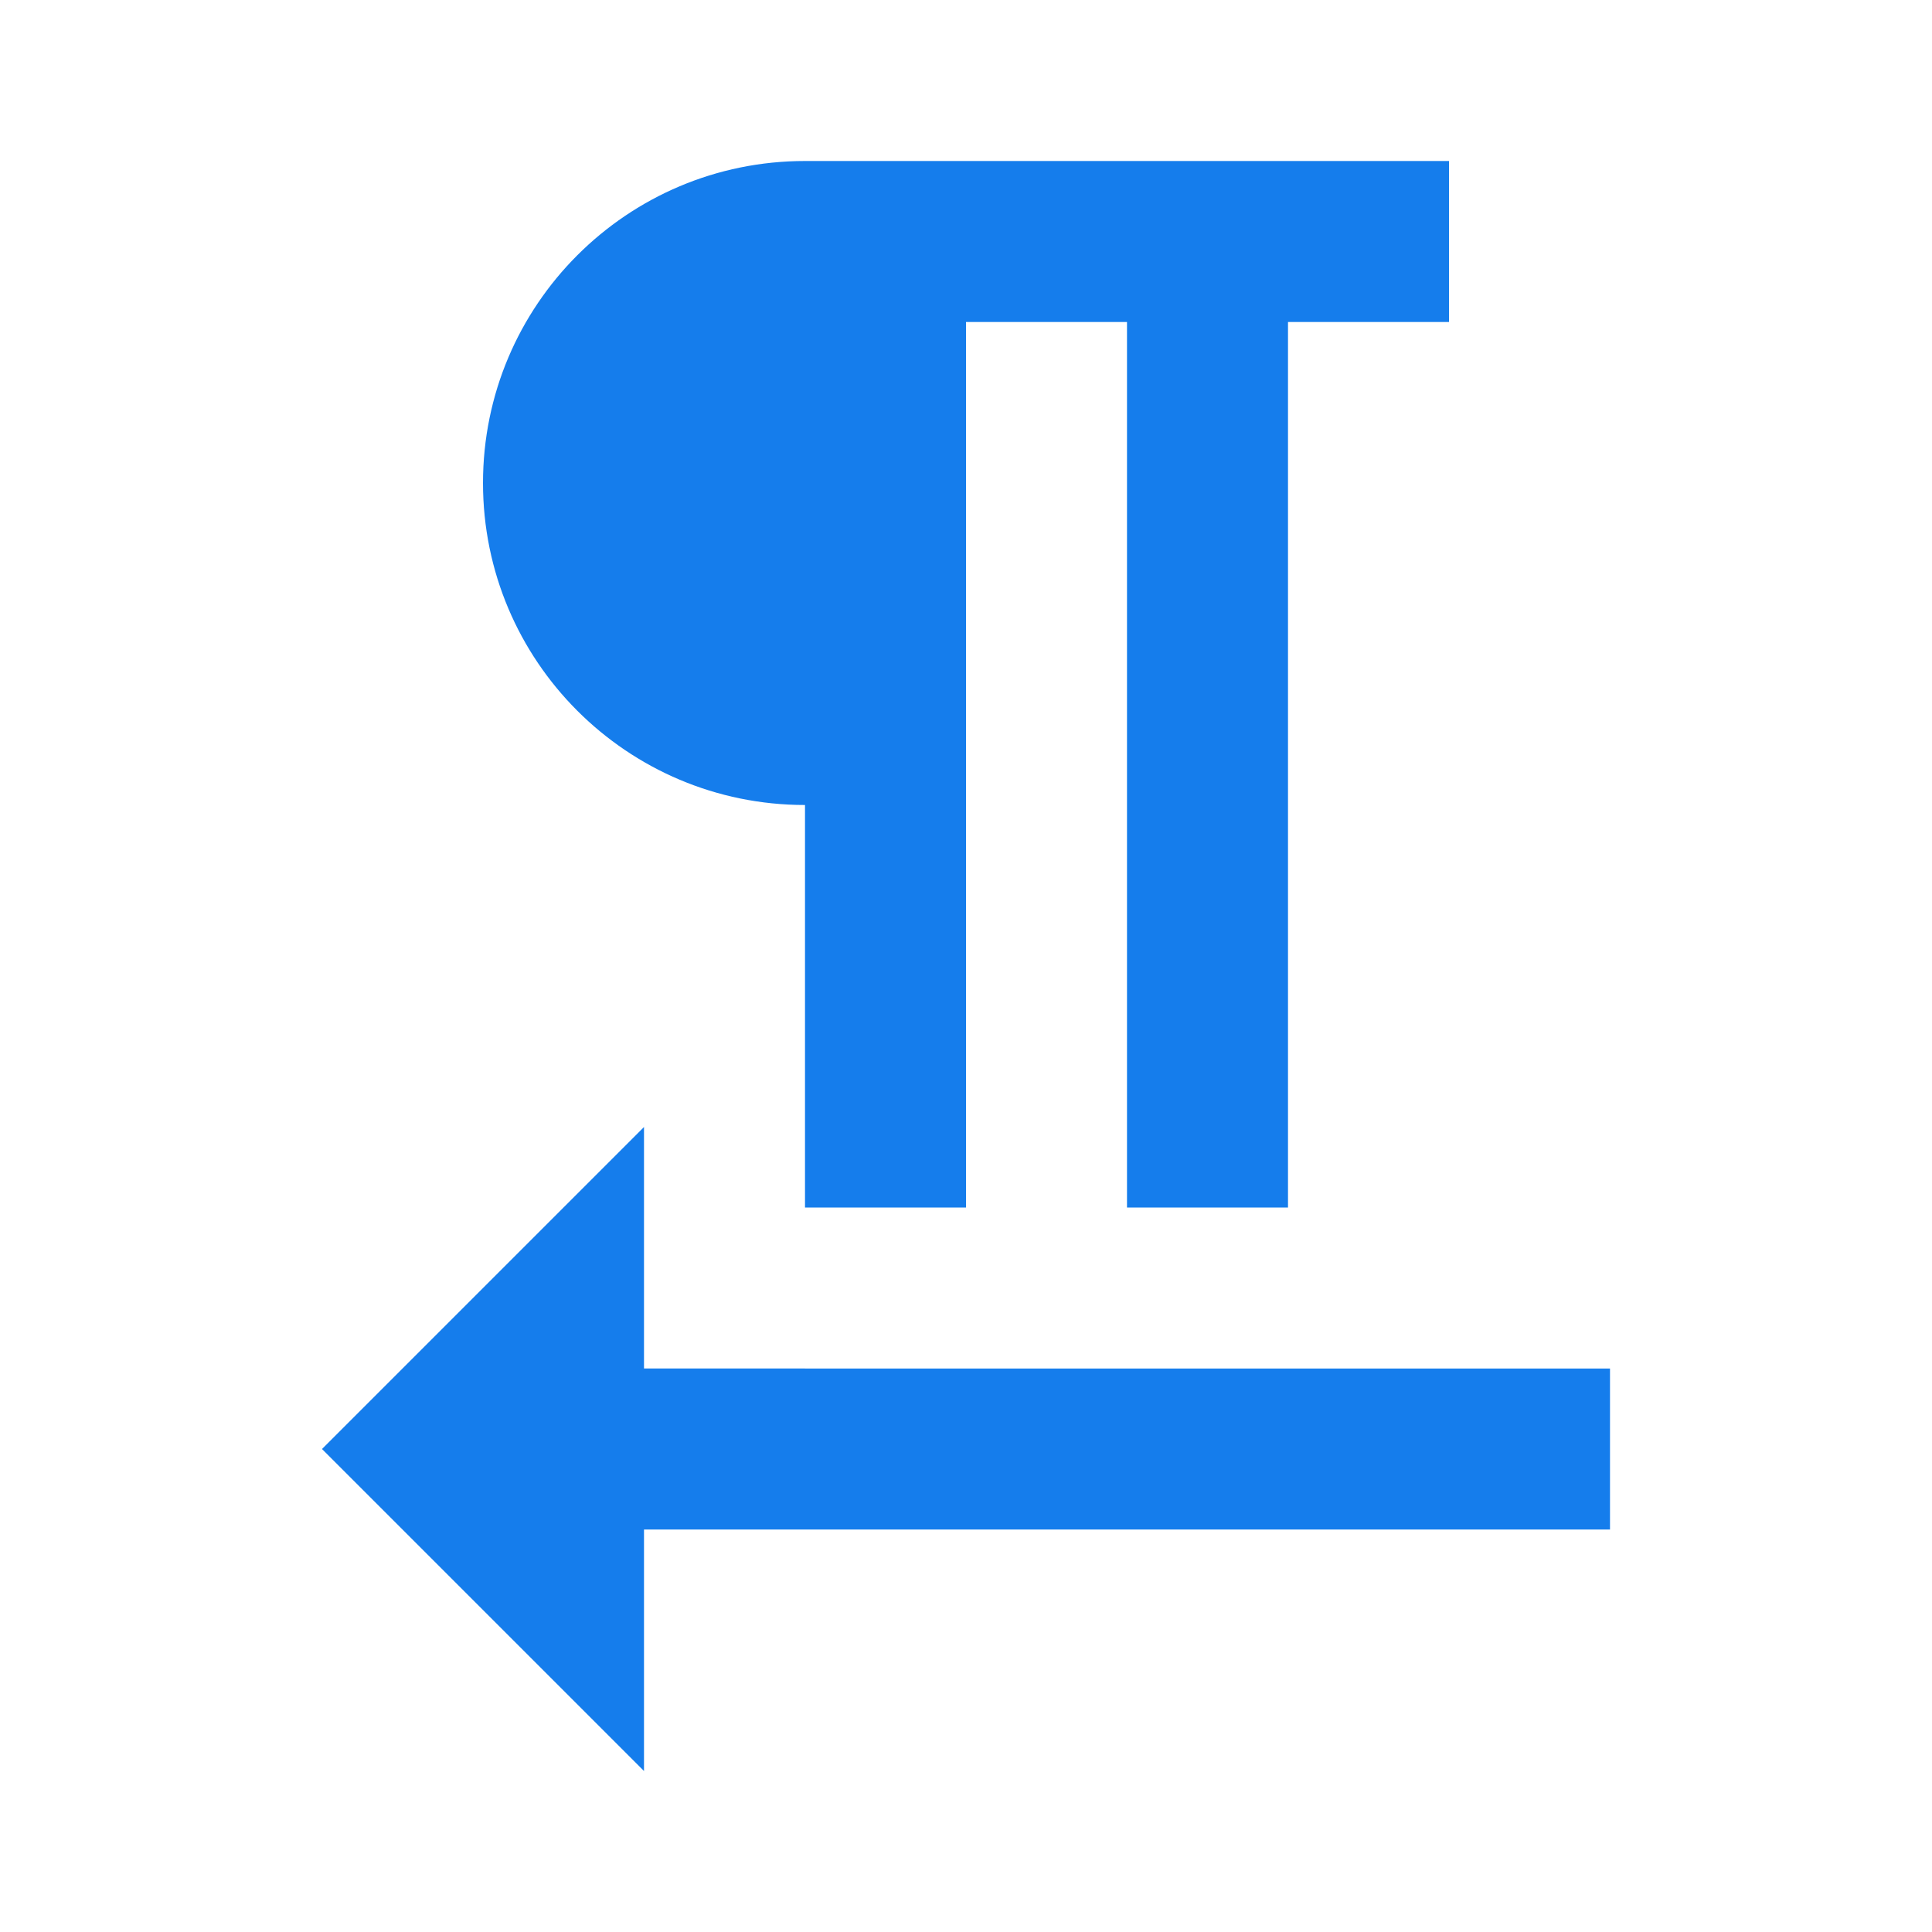 <svg xmlns="http://www.w3.org/2000/svg" width="48" height="48" viewBox="0 0 48 48"><path fill="#157dec" d="M20 20v10h4V8h4v22h4V8h4V4H20c-4.42 0-8 3.58-8 8s3.58 8 8 8zm-4 14v-6l-8 8 8 8v-6h24v-4H16z"/></svg>